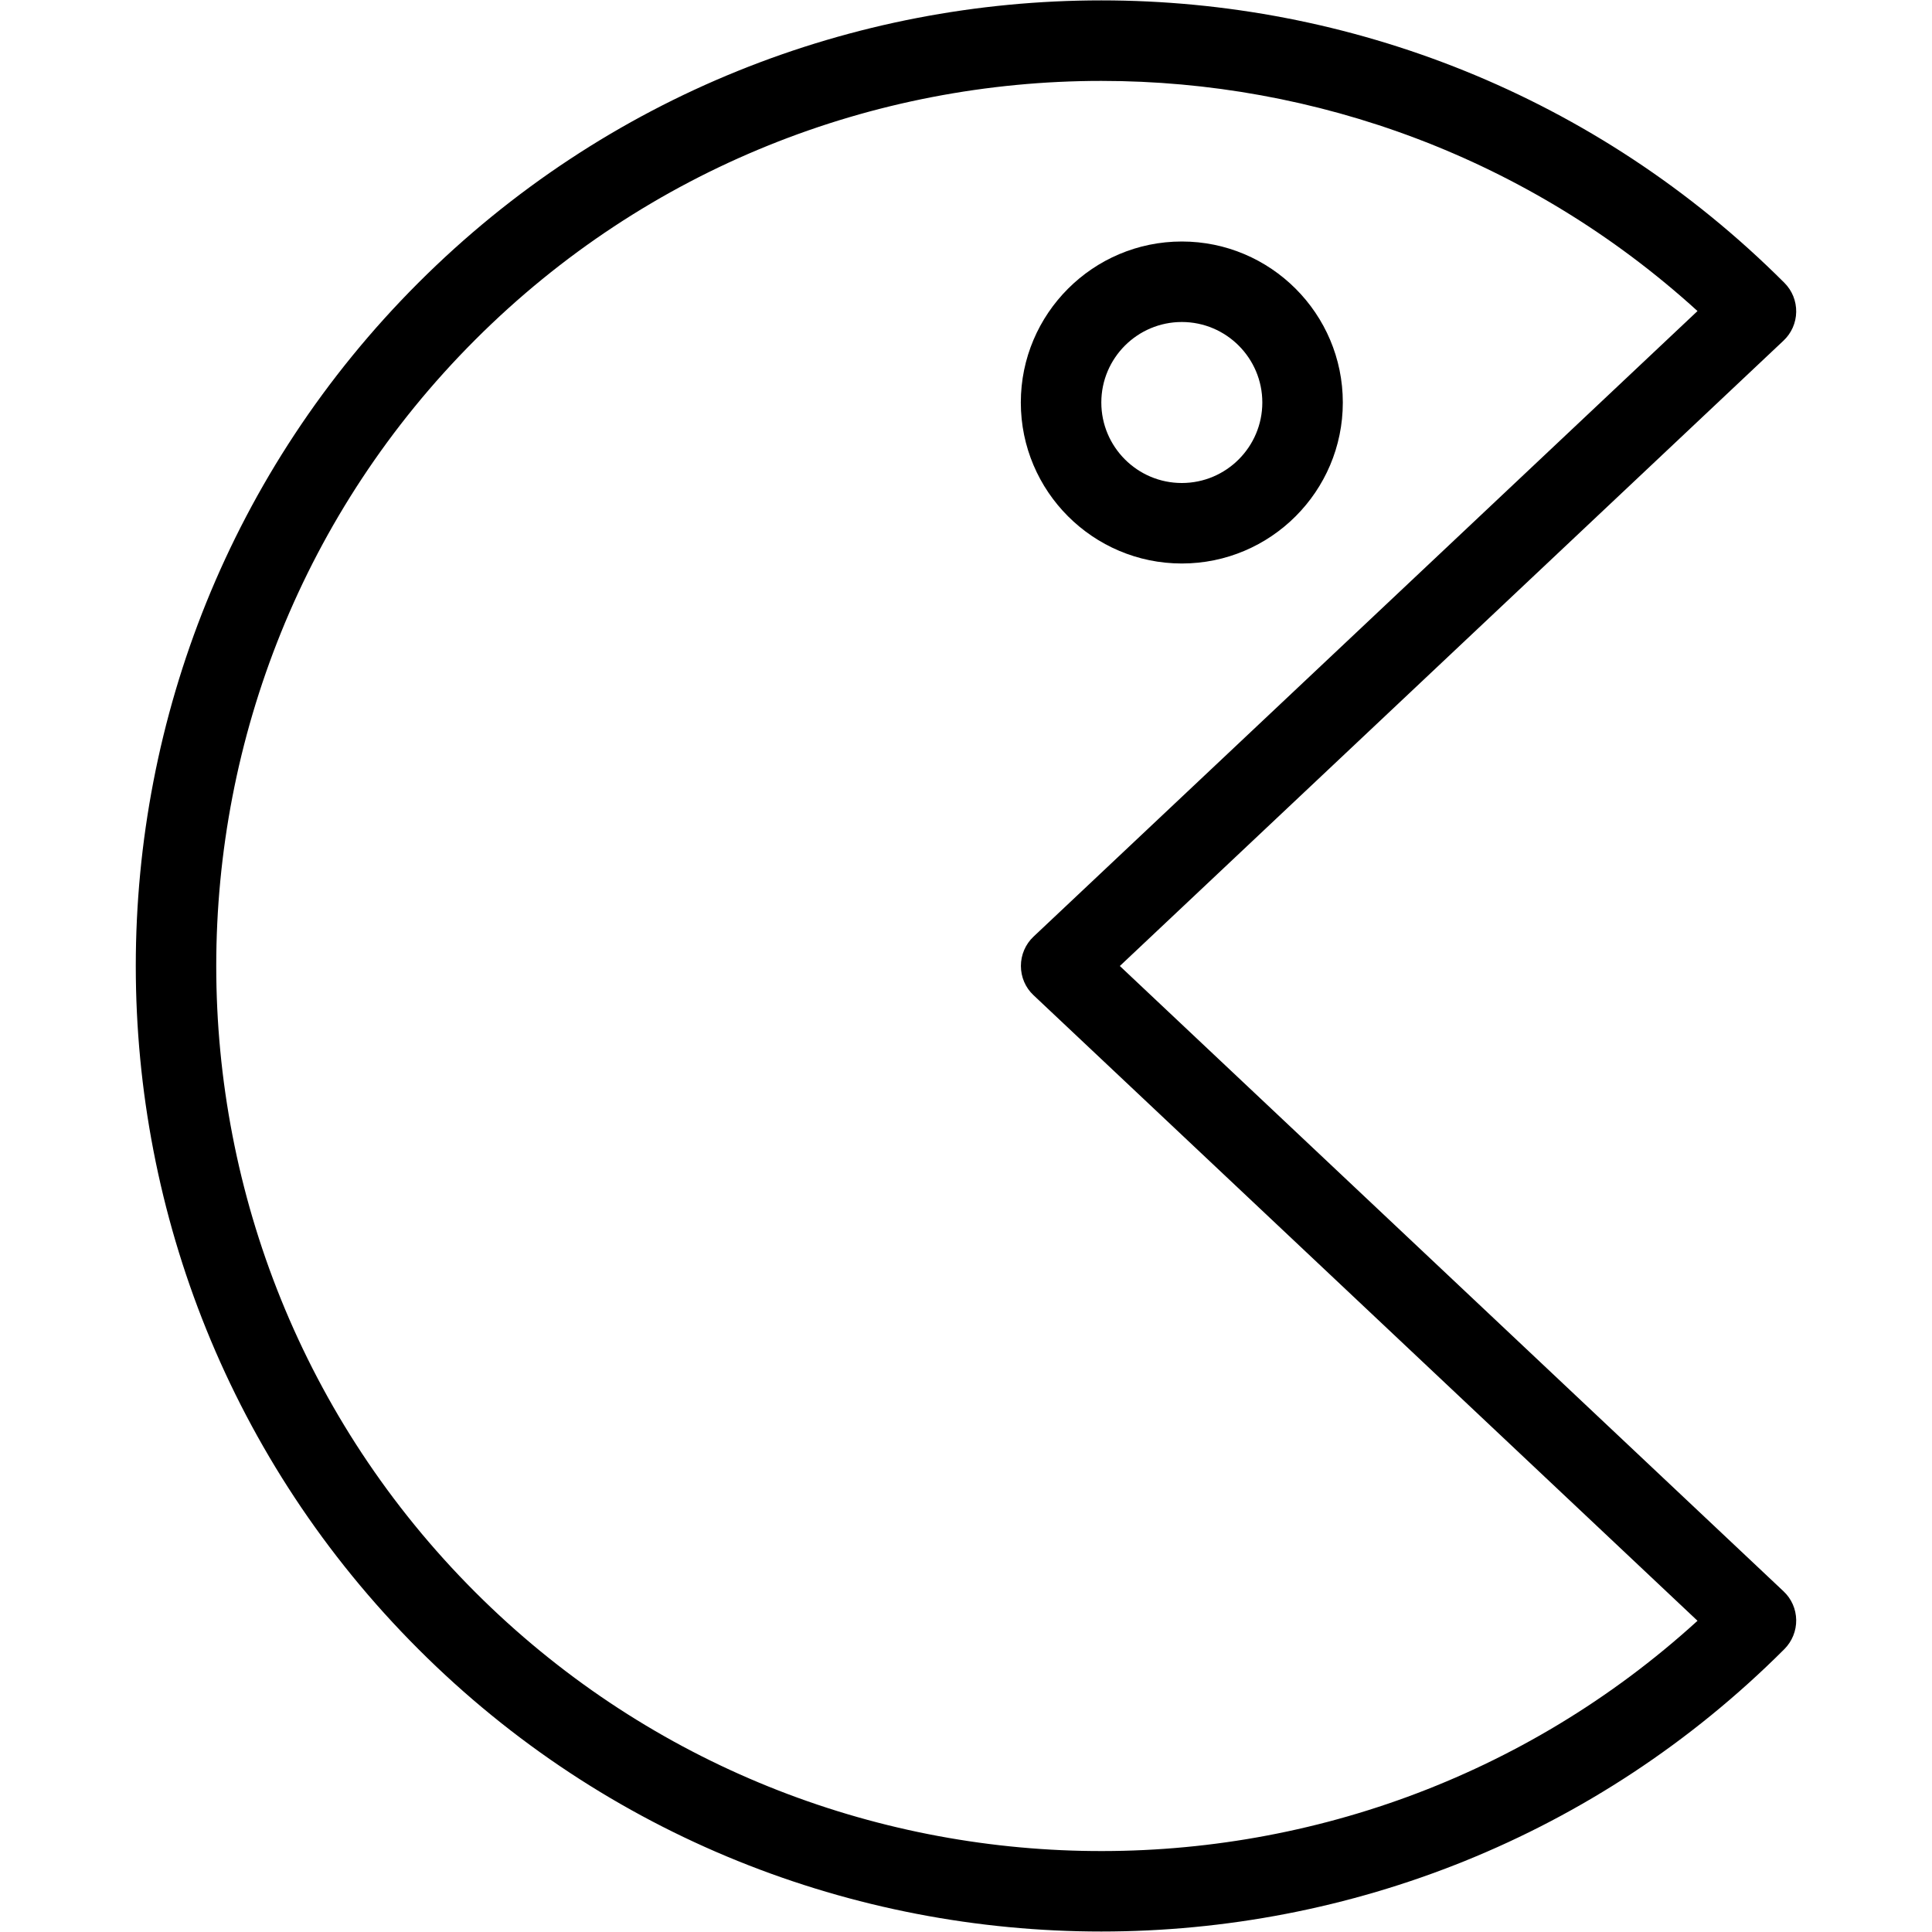 <?xml version="1.0" encoding="iso-8859-1"?>
<!-- Generator: Adobe Illustrator 19.0.0, SVG Export Plug-In . SVG Version: 6.00 Build 0)  -->
<svg version="1.1" id="Layer_1" xmlns="http://www.w3.org/2000/svg" xmlns:xlink="http://www.w3.org/1999/xlink" x="0px" y="0px"
	 viewBox="0 0 24 24" style="enable-background:new 0 0 24 24;" xml:space="preserve">
<g>
	<g>
		<path d="M13.681,23.994c-3.073,0-6.146-1.169-8.485-3.509c-4.679-4.679-4.679-12.292,0-16.971c4.68-4.679,12.291-4.679,16.971,0
			c0.096,0.096,0.148,0.226,0.146,0.361s-0.059,0.264-0.157,0.356L13.911,12l8.245,7.768c0.099,0.093,0.155,0.221,0.157,0.356
			s-0.051,0.265-0.146,0.361C19.827,22.825,16.754,23.994,13.681,23.994z M13.681,1.005c-2.817,0-5.634,1.072-7.778,3.216
			c-4.289,4.289-4.289,11.268,0,15.557c4.167,4.167,10.872,4.285,15.184,0.356l-8.248-7.771c-0.101-0.094-0.157-0.226-0.157-0.364
			s0.057-0.27,0.157-0.364l8.248-7.771C18.994,1.959,16.337,1.005,13.681,1.005z"/>
	</g>
	<g>
		<path d="M14.681,7c-1.103,0-2-0.897-2-2s0.897-2,2-2s2,0.897,2,2S15.784,7,14.681,7z M14.681,4c-0.552,0-1,0.449-1,1s0.448,1,1,1
			s1-0.449,1-1S15.233,4,14.681,4z"/>
	</g>
</g>
<g>
</g>
<g>
</g>
<g>
</g>
<g>
</g>
<g>
</g>
<g>
</g>
<g>
</g>
<g>
</g>
<g>
</g>
<g>
</g>
<g>
</g>
<g>
</g>
<g>
</g>
<g>
</g>
<g>
</g>
</svg>
